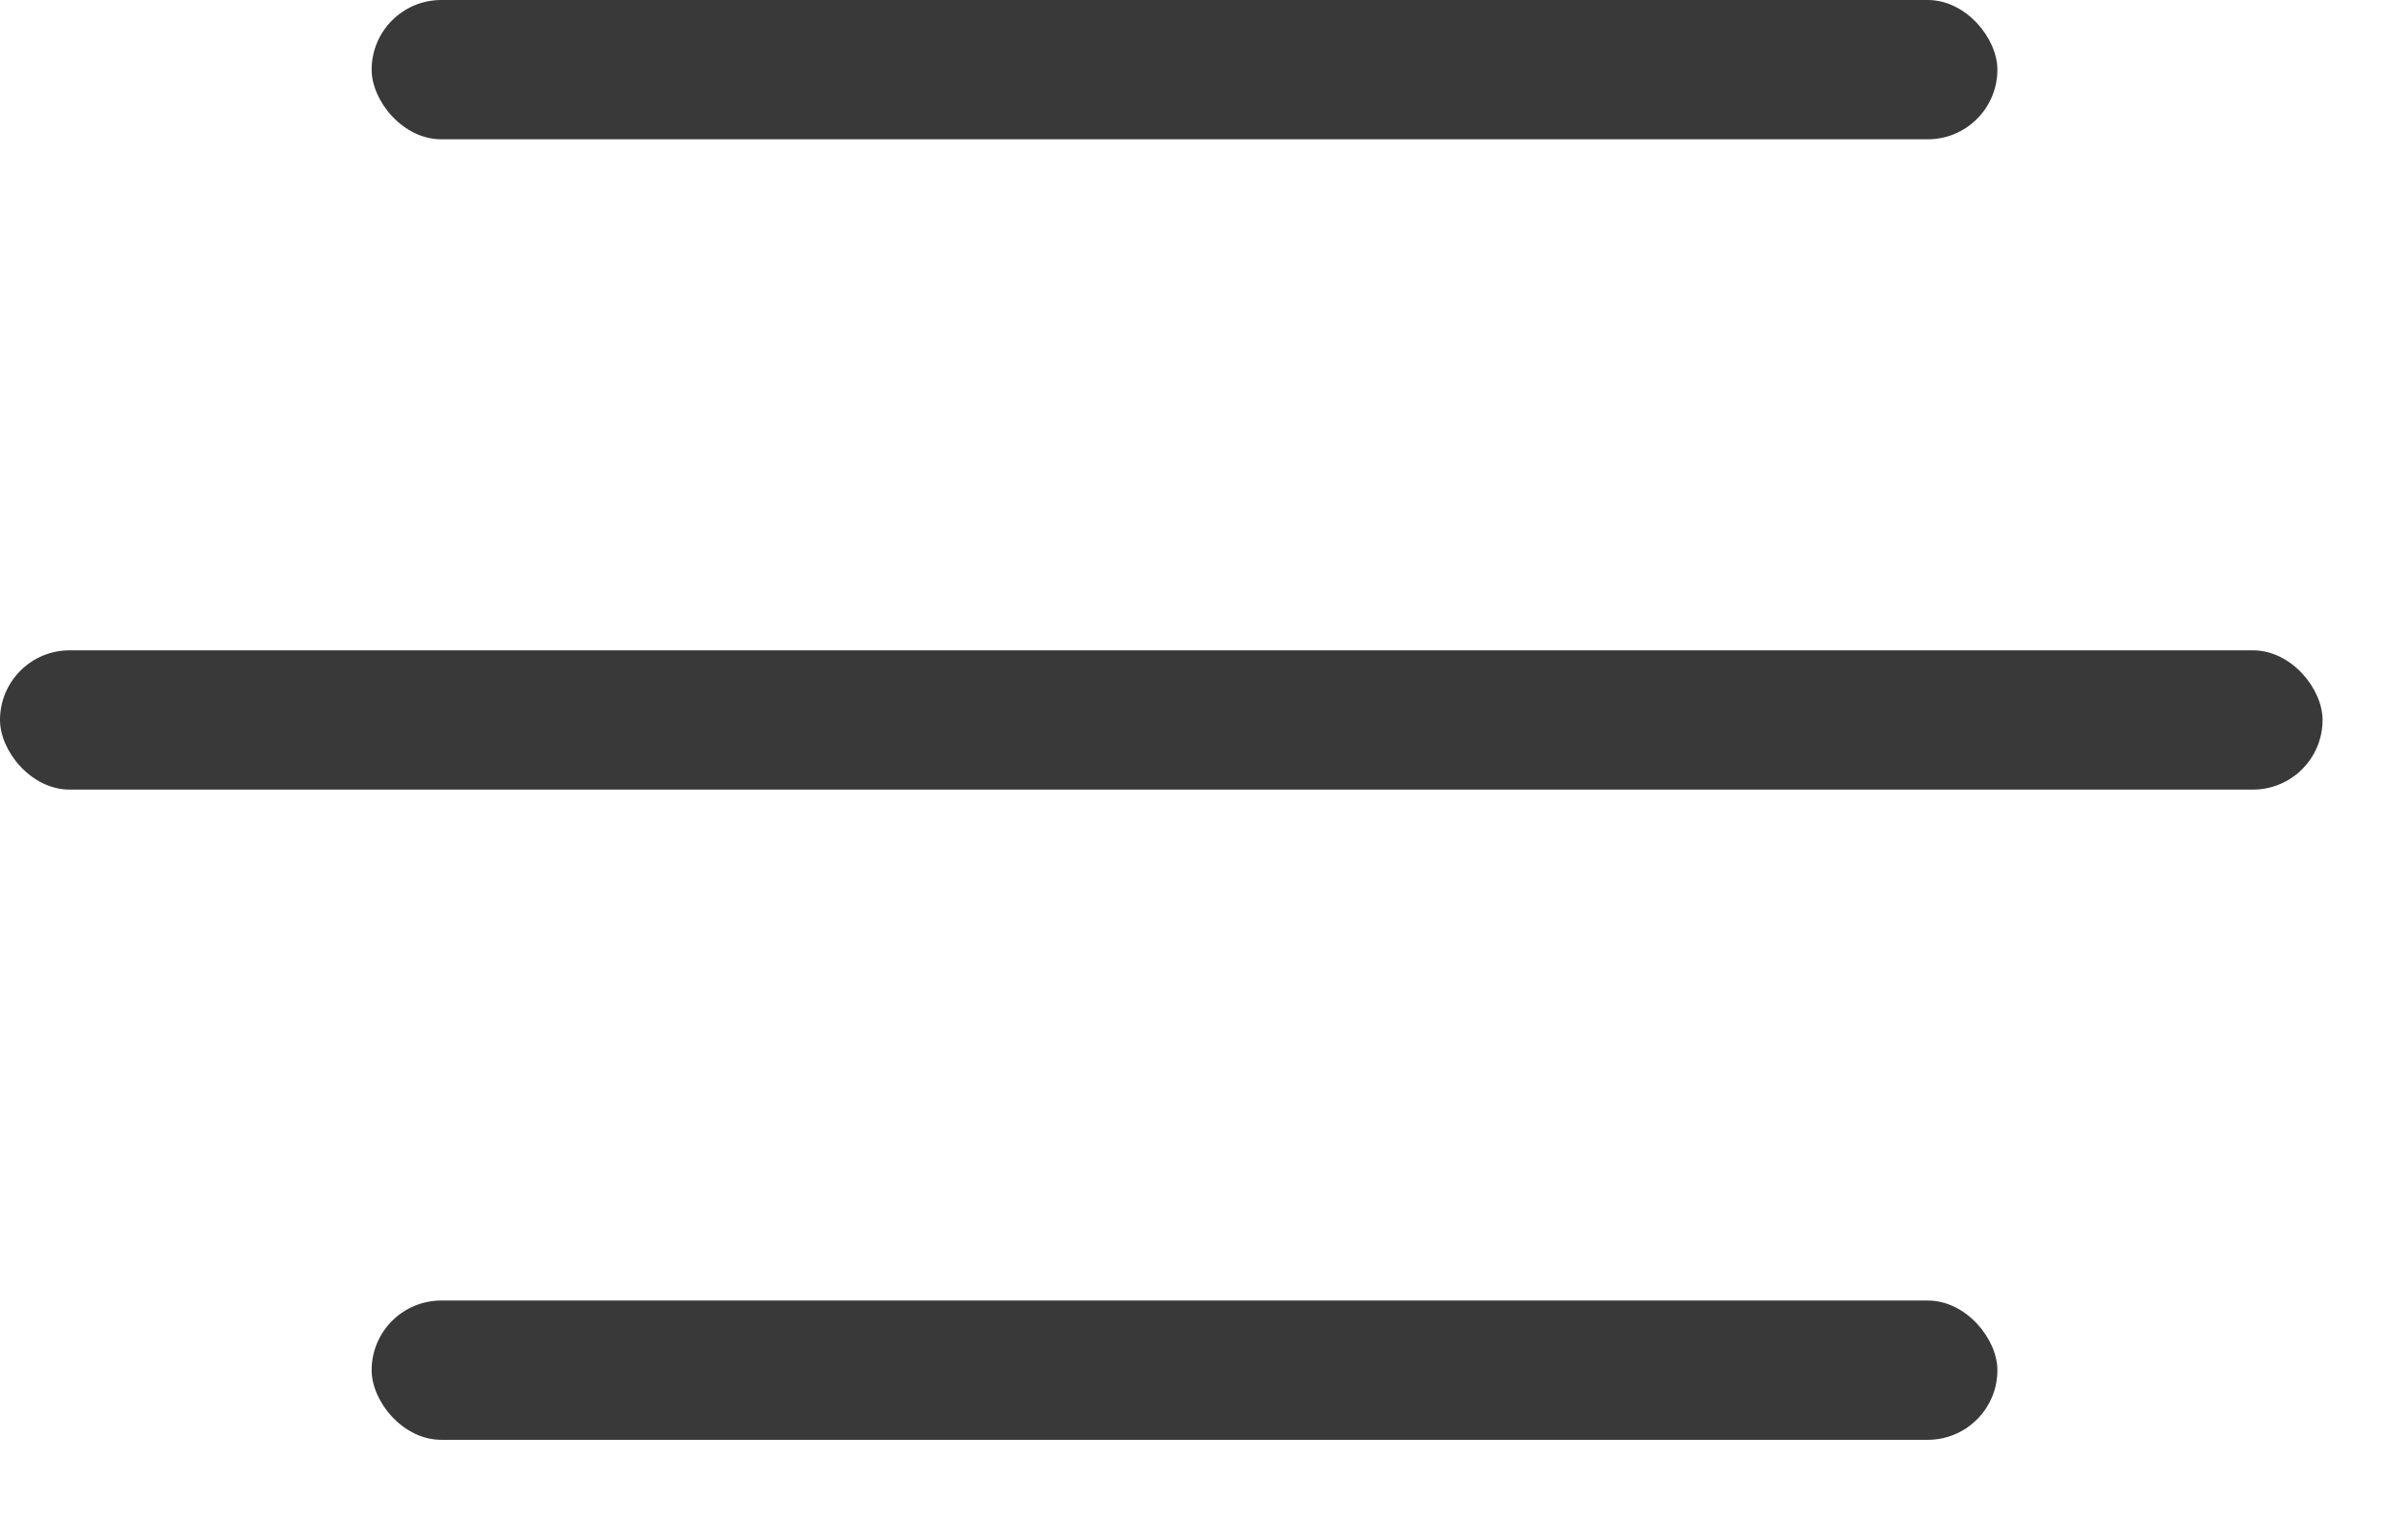 <svg width="27" height="17" viewBox="0 0 27 17" fill="none" xmlns="http://www.w3.org/2000/svg">
<rect x="4.167" width="18.229" height="1.562" rx="0.781" fill="#393939"/>
<rect x="4.167" y="14.583" width="18.229" height="1.562" rx="0.781" fill="#393939"/>
<rect x="-3.8147e-06" y="7.292" width="26.042" height="1.562" rx="0.781" fill="#393939"/>
</svg>
